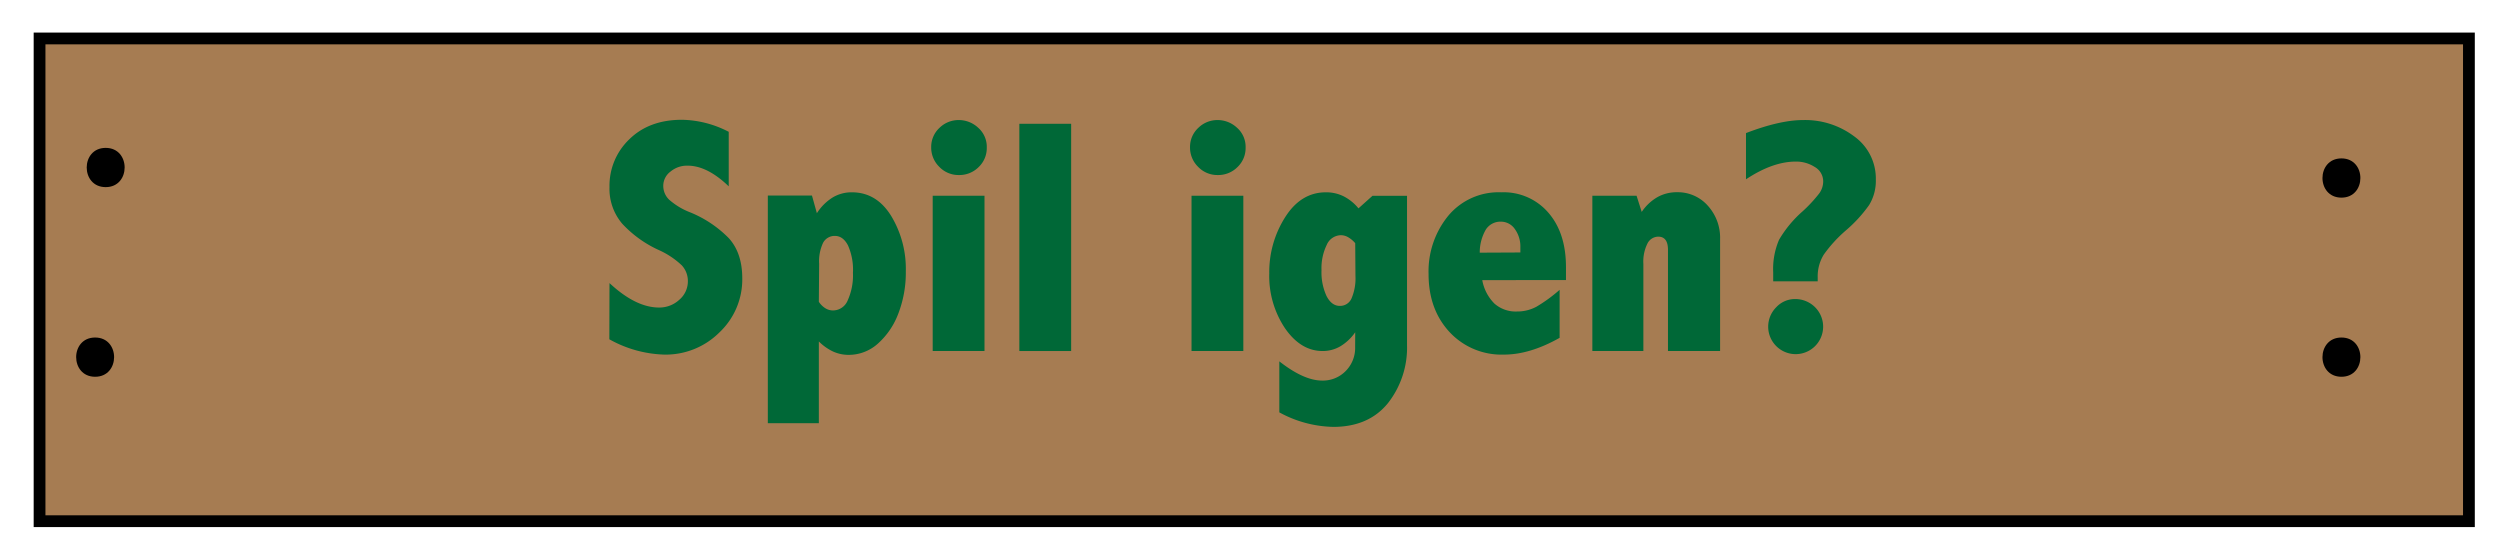 <svg id="Layer_1" data-name="Layer 1" xmlns="http://www.w3.org/2000/svg" xmlns:xlink="http://www.w3.org/1999/xlink" viewBox="0 0 637 138"><defs><style>.cls-1{filter:url(#AI_BevelShadow_1);}.cls-2{fill:#a67c52;}.cls-3{fill:none;stroke:#000;stroke-miterlimit:10;stroke-width:3px;}.cls-4{fill:#006837;}</style><filter id="AI_BevelShadow_1" x="-20" y="-20" width="140" height="140" name="AI_BevelShadow_1"><feGaussianBlur result="blur" stdDeviation="4" in="SourceAlpha"/><feOffset result="offsetBlur" dx="4" dy="4" in="blur"/><feSpecularLighting result="specOut" surfaceScale="5" specularExponent="10" in="blur"><fePointLight x="-5000" y="-10000" z="-20000"/></feSpecularLighting><feComposite result="specOut" operator="in" in="specOut" in2="SourceAlpha"/><feComposite result="litPaint" operator="arithmetic" k2="1" k3="1" in="SourceGraphic" in2="specOut"/><feMerge><feMergeNode in="offsetBlur"/><feMergeNode in="litPaint"/></feMerge></filter></defs><title>spil_igen_knap</title><g class="cls-1"><rect class="cls-2" x="6.08" y="5.8" width="619" height="123"/><rect class="cls-3" x="6.08" y="5.8" width="619" height="123"/></g><path d="M26.93,47.68c6.43,0,6.45-10,0-10s-6.45,10,0,10Z"/><path d="M24.24,96c6.44,0,6.45-10,0-10s-6.44,10,0,10Z"/><path d="M596.6,50.36c6.43,0,6.44-10,0-10s-6.45,10,0,10Z"/><path d="M596.6,96c6.43,0,6.44-10,0-10s-6.45,10,0,10Z"/><path class="cls-4" d="M155.3,72.13q6.69,6.23,12.62,6.23a7.48,7.48,0,0,0,5.19-2,6.15,6.15,0,0,0,2.16-4.74,5.87,5.87,0,0,0-1.54-4,21.07,21.07,0,0,0-5.89-3.92,29.18,29.18,0,0,1-9.29-6.69,13.7,13.7,0,0,1-3.25-9.37,16.35,16.35,0,0,1,5.07-12.17q5.06-4.95,13.4-4.95a26.69,26.69,0,0,1,11.91,3.07V47.48q-5.48-5.28-10.5-5.27a6.55,6.55,0,0,0-4.31,1.49A4.52,4.52,0,0,0,169,47.31a4.86,4.86,0,0,0,1.5,3.57,17.78,17.78,0,0,0,5.39,3.24,29.19,29.19,0,0,1,9.88,6.64q3.36,3.78,3.36,10.17a18.55,18.55,0,0,1-5.79,13.74,19.4,19.4,0,0,1-14.13,5.68,30.36,30.36,0,0,1-13.95-3.9Z"/><path class="cls-4" d="M208.14,54.33a12.81,12.81,0,0,1,4-4A9.36,9.36,0,0,1,217.06,49q6.27,0,10,6a26,26,0,0,1,3.74,14.13,29,29,0,0,1-1.91,10.77,19.39,19.39,0,0,1-5.21,7.66,11.11,11.11,0,0,1-7.49,2.86,9.6,9.6,0,0,1-3.88-.83A12.93,12.93,0,0,1,208.64,87v20.83h-13v-58h11.25Zm.5,22.57a5.49,5.49,0,0,0,1.66,1.64,3.65,3.65,0,0,0,2,.56A4.06,4.06,0,0,0,216,76.52a15.39,15.39,0,0,0,1.33-7,15.19,15.19,0,0,0-1.27-7c-.84-1.61-1.95-2.41-3.34-2.41a3.32,3.32,0,0,0-3,1.76,11,11,0,0,0-1,5.35Z"/><path class="cls-4" d="M244.33,30.59a7.22,7.22,0,0,1,4.9,1.95,6.46,6.46,0,0,1,2.2,5.06,6.68,6.68,0,0,1-2.1,5,6.91,6.91,0,0,1-5,2,6.77,6.77,0,0,1-5-2.09,6.86,6.86,0,0,1-2.06-5,6.59,6.59,0,0,1,2.12-4.94A6.93,6.93,0,0,1,244.33,30.59Zm-6.68,19.29h13.2V89.44h-13.2Z"/><path class="cls-4" d="M259.73,31.54h13.2v57.9h-13.2Z"/><path class="cls-4" d="M310.28,30.59a7.22,7.22,0,0,1,4.9,1.95,6.46,6.46,0,0,1,2.2,5.06,6.68,6.68,0,0,1-2.1,5,6.91,6.91,0,0,1-5,2,6.77,6.77,0,0,1-5-2.09,6.86,6.86,0,0,1-2.06-5,6.59,6.59,0,0,1,2.12-4.94A6.93,6.93,0,0,1,310.28,30.59ZM303.6,49.88h13.2V89.44H303.6Z"/><path class="cls-4" d="M345.31,84.66a12.42,12.42,0,0,1-3.78,3.57A8.84,8.84,0,0,1,337,89.44q-5.57,0-9.59-5.81a23.93,23.93,0,0,1-4-14,26,26,0,0,1,4.07-14.32Q331.49,49,337.84,49a10,10,0,0,1,4.48,1,11.9,11.9,0,0,1,3.82,3.09l3.57-3.2h8.8v38a22.9,22.9,0,0,1-4.9,14.88q-4.91,6-13.9,6a29.81,29.81,0,0,1-13.74-3.7v-13q6.25,4.9,10.91,4.9a8.12,8.12,0,0,0,6-2.43,8.32,8.32,0,0,0,2.41-6.12Zm0-22.7a6.88,6.88,0,0,0-1.83-1.53,3.71,3.71,0,0,0-1.82-.5,4,4,0,0,0-3.61,2.47,13.53,13.53,0,0,0-1.33,6.45A14.43,14.43,0,0,0,338,75.43c.86,1.67,2,2.51,3.37,2.51a3.16,3.16,0,0,0,3-1.91,12.9,12.9,0,0,0,1-5.68Z"/><path class="cls-4" d="M397.39,86.08q-7.59,4.28-14.17,4.27a18.06,18.06,0,0,1-13.9-5.77Q364,78.82,364,69.81A22.36,22.36,0,0,1,369,55,16.67,16.67,0,0,1,382.52,49a15,15,0,0,1,12,5.19q4.5,5.19,4.49,13.9v3.28H377.68a11.19,11.19,0,0,0,3.12,6,8.17,8.17,0,0,0,5.7,2,10.35,10.35,0,0,0,4.95-1.2,38.51,38.51,0,0,0,5.94-4.32Zm-10-21.75V63A7.56,7.56,0,0,0,386,58.39a4.29,4.29,0,0,0-3.55-1.91,4.41,4.41,0,0,0-3.85,2,11.58,11.58,0,0,0-1.56,5.9Z"/><path class="cls-4" d="M418.31,54a12.1,12.1,0,0,1,4-3.77,10,10,0,0,1,5-1.25,10.19,10.19,0,0,1,7.84,3.43,12.13,12.13,0,0,1,3.13,8.52V89.44H425V63.66q0-3.36-2.49-3.36a3.12,3.12,0,0,0-2.78,1.83,10.32,10.32,0,0,0-1,5.1V89.44h-13V49.88H417Z"/><path class="cls-4" d="M444.88,33.91q8.67-3.33,14.6-3.32a20.77,20.77,0,0,1,13,4.18,13.2,13.2,0,0,1,5.48,11,11.72,11.72,0,0,1-1.72,6.49,35.38,35.38,0,0,1-5.91,6.45,34.77,34.77,0,0,0-5.63,6.16,10.57,10.57,0,0,0-1.55,5.82v1H451.81V69.39a18.94,18.94,0,0,1,1.49-8.29,29.47,29.47,0,0,1,6-7.25,36.18,36.18,0,0,0,4.25-4.58,5.21,5.21,0,0,0,1-3,4.21,4.21,0,0,0-2.16-3.73,8.73,8.73,0,0,0-4.81-1.37q-5.9,0-12.7,4.52ZM457.2,76.2a7.14,7.14,0,0,1,5.27,2.07,7,7,0,1,1-9.87,0A6.49,6.49,0,0,1,457.2,76.2Z"/></svg>
